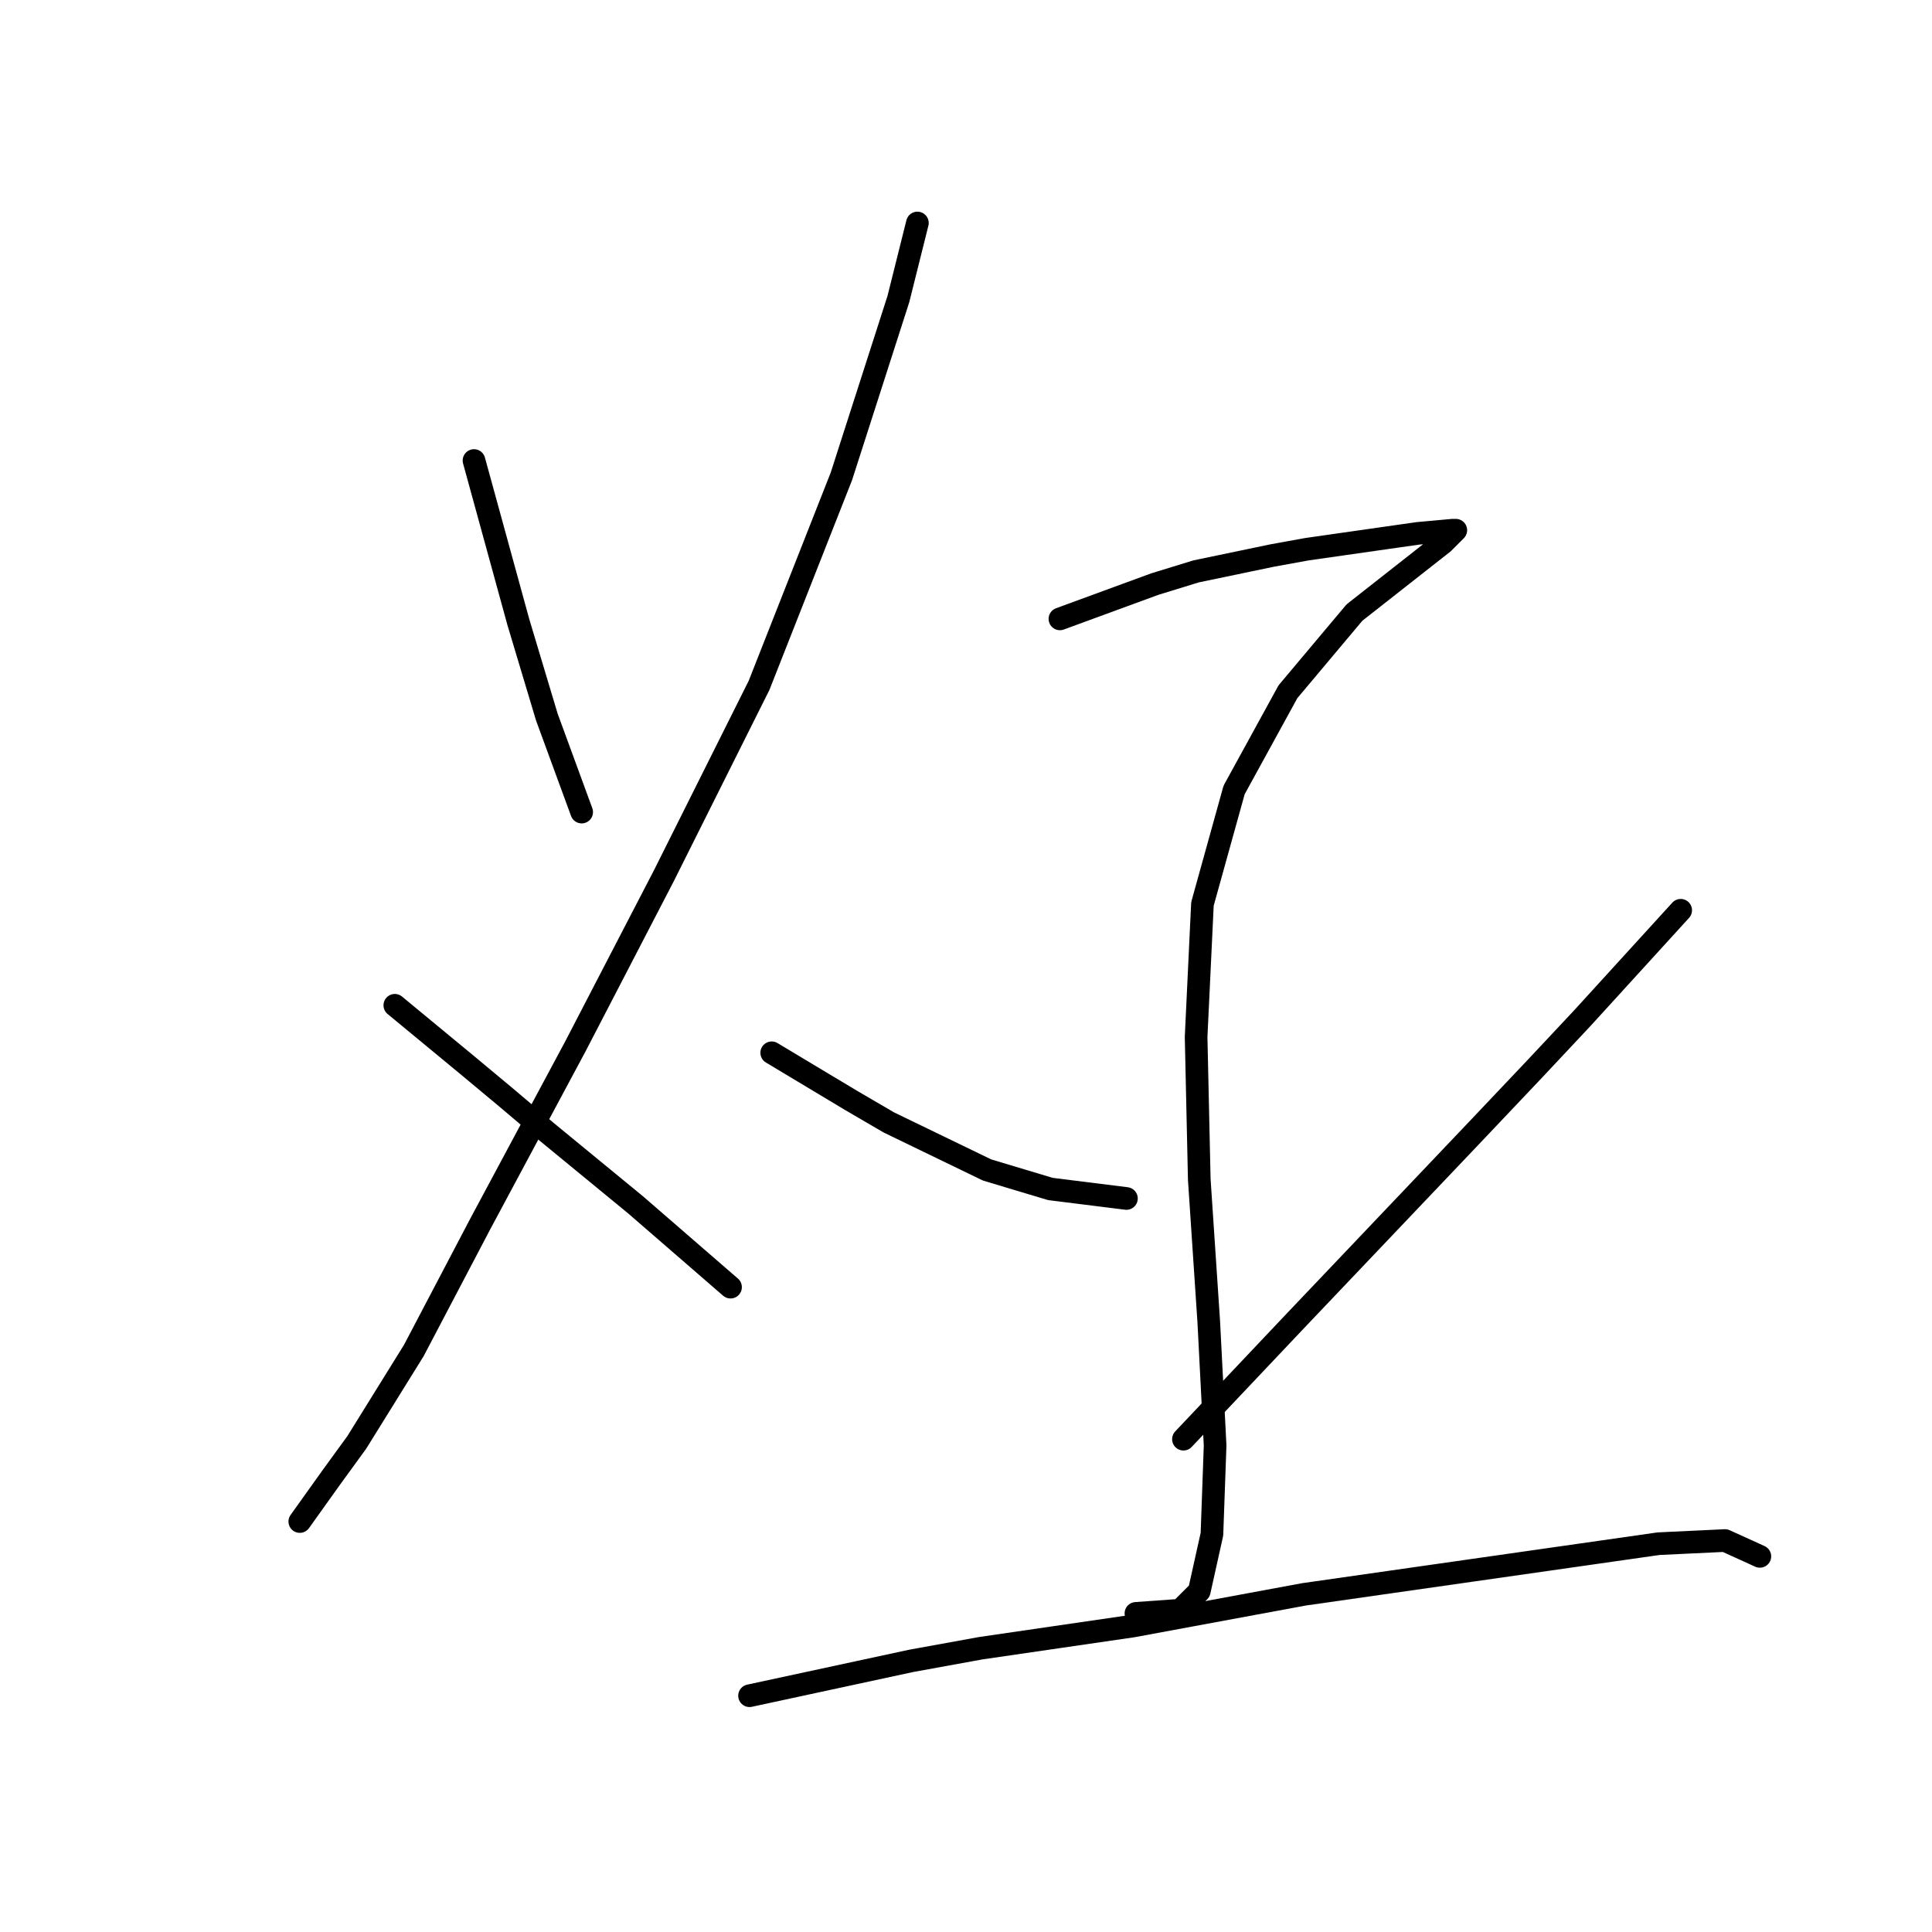 <?xml version="1.0" standalone="no"?>
    <svg width="256" height="256" xmlns="http://www.w3.org/2000/svg" version="1.1">
    <polyline stroke="black" stroke-width="3" stroke-linecap="round" fill="transparent" stroke-linejoin="round" points="62.807 61.022 68.682 82.425 69.941 86.622 72.459 95.015 77.075 107.605 77.075 107.605 " />
        <polyline stroke="black" stroke-width="3" stroke-linecap="round" fill="transparent" stroke-linejoin="round" points="121.56 29.547 119.042 39.619 111.488 63.121 100.577 90.819 87.987 115.999 76.236 138.661 63.646 162.162 54.833 178.949 47.279 191.119 43.922 195.735 39.725 201.611 39.725 201.611 " />
        <polyline stroke="black" stroke-width="3" stroke-linecap="round" fill="transparent" stroke-linejoin="round" points="52.315 133.205 61.967 141.179 67.003 145.375 72.459 149.992 84.21 159.644 96.8 170.555 96.8 170.555 " />
        <polyline stroke="black" stroke-width="3" stroke-linecap="round" fill="transparent" stroke-linejoin="round" points="140.445 82.006 153.035 77.389 158.491 75.711 168.563 73.612 173.179 72.773 184.93 71.094 187.867 70.675 192.484 70.255 192.903 70.255 192.484 70.675 191.225 71.934 179.474 81.166 170.661 91.658 163.527 104.668 159.33 119.776 158.491 137.402 158.91 156.287 160.169 175.172 161.009 191.539 160.589 203.289 158.91 210.843 156.392 213.361 150.517 213.781 150.517 213.781 " />
        <polyline stroke="black" stroke-width="3" stroke-linecap="round" fill="transparent" stroke-linejoin="round" points="102.255 139.5 112.747 145.795 117.783 148.733 130.793 155.028 139.186 157.546 149.258 158.805 149.258 158.805 " />
        <polyline stroke="black" stroke-width="3" stroke-linecap="round" fill="transparent" stroke-linejoin="round" points="222.7 120.615 209.69 134.884 203.395 141.598 195.841 149.572 171.5 175.172 156.812 190.699 156.812 190.699 " />
        <polyline stroke="black" stroke-width="3" stroke-linecap="round" fill="transparent" stroke-linejoin="round" points="99.318 224.692 120.721 220.076 129.953 218.397 150.097 215.46 172.759 211.263 184.51 209.584 205.074 206.647 219.762 204.548 228.575 204.129 233.191 206.227 233.191 206.227 " />
        </svg>